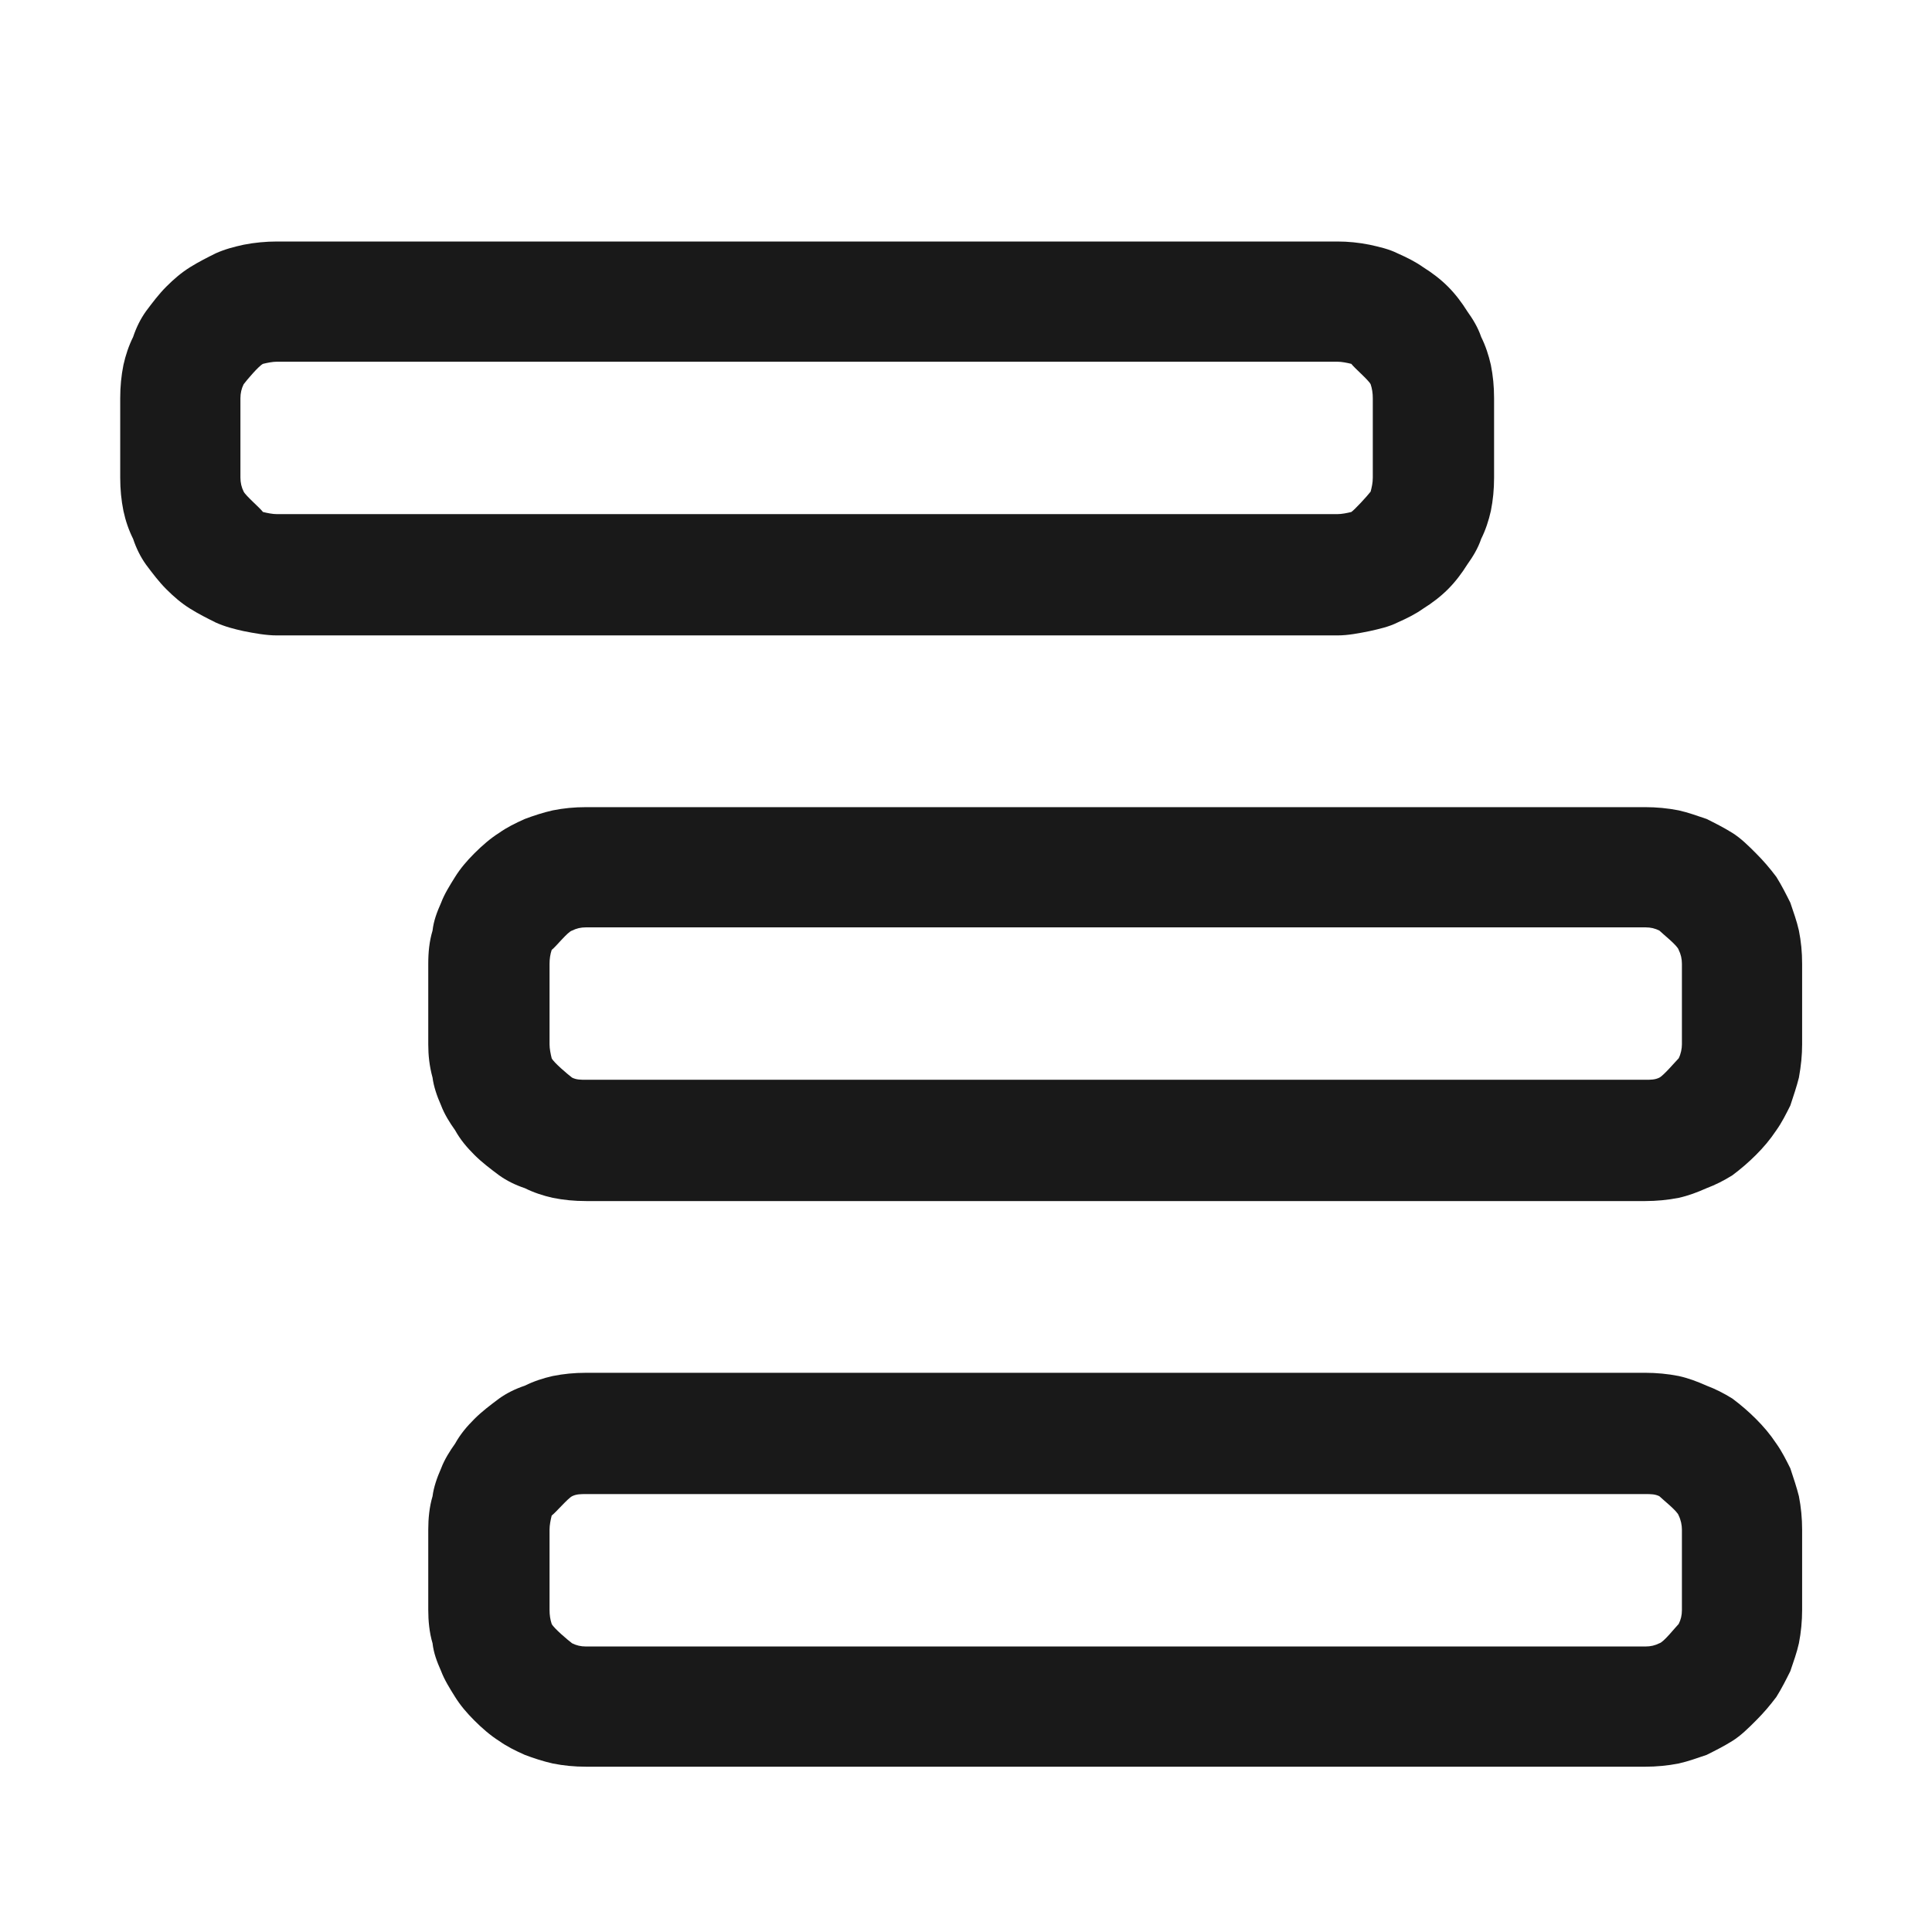 <svg width="18" height="18" viewBox="0 0 18 18" fill="none" xmlns="http://www.w3.org/2000/svg" xmlns:xlink="http://www.w3.org/1999/xlink">
	<desc>
			Created with Pixso.
	</desc>
	<defs/>
	<rect id="矩形 267" width="18" height="18" fill="#C4C4C4" fill-opacity="0"/>
	<path id="矢量 11" d="M12.76 2.28C12.66 2.26 12.56 2.25 12.46 2.25L2.58 2.25C2.48 2.25 2.37 2.26 2.27 2.28C2.18 2.3 2.1 2.32 2.01 2.36C1.93 2.4 1.85 2.44 1.77 2.49C1.69 2.54 1.62 2.6 1.55 2.67C1.48 2.74 1.42 2.82 1.36 2.9C1.31 2.97 1.27 3.05 1.24 3.14C1.2 3.22 1.17 3.31 1.15 3.4C1.13 3.5 1.12 3.6 1.12 3.71L1.12 4.45C1.12 4.56 1.13 4.66 1.15 4.76Q1.18 4.9 1.24 5.02C1.27 5.11 1.31 5.19 1.36 5.26C1.42 5.34 1.48 5.42 1.55 5.49C1.62 5.56 1.69 5.62 1.77 5.67C1.85 5.72 1.93 5.76 2.01 5.8C2.1 5.84 2.18 5.86 2.27 5.88C2.37 5.9 2.48 5.92 2.58 5.92L12.46 5.92C12.56 5.92 12.66 5.9 12.76 5.88C12.85 5.86 12.94 5.84 13.02 5.8C13.11 5.76 13.19 5.72 13.26 5.67C13.34 5.62 13.42 5.56 13.49 5.49C13.56 5.42 13.62 5.34 13.67 5.26C13.72 5.19 13.77 5.11 13.8 5.02C13.84 4.94 13.87 4.85 13.89 4.76C13.91 4.66 13.92 4.56 13.92 4.45L13.92 3.71C13.92 3.6 13.91 3.5 13.89 3.4C13.87 3.31 13.84 3.22 13.8 3.14C13.77 3.05 13.72 2.97 13.67 2.9C13.62 2.82 13.56 2.74 13.49 2.67C13.42 2.6 13.34 2.54 13.26 2.49C13.19 2.44 13.11 2.4 13.02 2.36C12.94 2.32 12.85 2.3 12.76 2.28ZM2.58 3.37L12.46 3.37C12.5 3.37 12.55 3.38 12.59 3.39C12.62 3.43 12.75 3.54 12.77 3.58L12.77 3.58Q12.79 3.64 12.79 3.71L12.79 4.45C12.79 4.5 12.78 4.54 12.77 4.58C12.74 4.62 12.62 4.75 12.59 4.77C12.55 4.78 12.5 4.79 12.46 4.79L2.58 4.79C2.54 4.79 2.49 4.78 2.45 4.77C2.42 4.73 2.29 4.62 2.27 4.58L2.27 4.58Q2.24 4.52 2.24 4.45L2.24 3.71Q2.24 3.64 2.27 3.58L2.27 3.58C2.3 3.54 2.41 3.41 2.45 3.39C2.49 3.38 2.54 3.37 2.58 3.37ZM15.64 7.55C15.54 7.53 15.43 7.52 15.33 7.52L5.46 7.52C5.35 7.52 5.25 7.53 5.15 7.55C5.06 7.57 4.97 7.6 4.89 7.63C4.8 7.67 4.72 7.71 4.65 7.76C4.57 7.81 4.49 7.88 4.42 7.95C4.35 8.02 4.29 8.09 4.24 8.17C4.19 8.25 4.14 8.33 4.11 8.41C4.07 8.5 4.04 8.58 4.03 8.67C4 8.77 3.99 8.87 3.99 8.98L3.99 9.73C3.99 9.83 4 9.93 4.03 10.04C4.04 10.12 4.07 10.21 4.11 10.3C4.14 10.38 4.19 10.46 4.24 10.53C4.29 10.62 4.35 10.69 4.42 10.76C4.49 10.83 4.57 10.89 4.65 10.95C4.72 11 4.8 11.04 4.89 11.07C4.97 11.11 5.06 11.14 5.15 11.16C5.25 11.18 5.35 11.19 5.46 11.19L15.33 11.19C15.43 11.19 15.54 11.18 15.64 11.16C15.73 11.14 15.81 11.11 15.9 11.07C15.98 11.04 16.06 11 16.14 10.95C16.22 10.89 16.29 10.83 16.36 10.76C16.43 10.69 16.49 10.62 16.55 10.53C16.6 10.46 16.64 10.38 16.68 10.3C16.71 10.21 16.74 10.12 16.76 10.04C16.78 9.93 16.79 9.83 16.79 9.73L16.79 8.98C16.79 8.87 16.78 8.77 16.76 8.67C16.74 8.58 16.71 8.5 16.68 8.41C16.64 8.33 16.6 8.25 16.55 8.17C16.49 8.09 16.43 8.02 16.36 7.95C16.29 7.88 16.22 7.81 16.14 7.76C16.06 7.71 15.98 7.67 15.9 7.63C15.81 7.6 15.73 7.57 15.64 7.55ZM5.46 8.64L15.33 8.64C15.38 8.64 15.42 8.65 15.46 8.67C15.49 8.7 15.63 8.81 15.64 8.85L15.64 8.85Q15.67 8.91 15.67 8.98L15.67 9.73C15.67 9.77 15.66 9.82 15.64 9.86C15.61 9.89 15.5 10.02 15.46 10.04C15.42 10.06 15.38 10.06 15.33 10.06L5.46 10.06C5.41 10.06 5.37 10.06 5.33 10.04C5.29 10.01 5.16 9.9 5.14 9.86C5.13 9.82 5.12 9.77 5.12 9.73L5.12 8.98Q5.12 8.91 5.14 8.85L5.14 8.85C5.18 8.82 5.29 8.68 5.33 8.67C5.37 8.65 5.41 8.64 5.46 8.64ZM15.33 12.79C15.43 12.79 15.54 12.8 15.64 12.82C15.73 12.84 15.81 12.87 15.9 12.91C15.98 12.94 16.06 12.98 16.14 13.03C16.22 13.09 16.29 13.15 16.36 13.22C16.43 13.29 16.49 13.36 16.55 13.45C16.6 13.52 16.64 13.6 16.68 13.68C16.71 13.77 16.74 13.86 16.76 13.94C16.78 14.04 16.79 14.15 16.79 14.25L16.79 15C16.79 15.1 16.78 15.21 16.76 15.31C16.74 15.4 16.71 15.48 16.68 15.57C16.64 15.65 16.6 15.73 16.55 15.81C16.49 15.89 16.43 15.96 16.36 16.03C16.29 16.1 16.22 16.17 16.14 16.22C16.06 16.27 15.98 16.31 15.9 16.35C15.81 16.38 15.73 16.41 15.64 16.43C15.54 16.45 15.43 16.46 15.33 16.46L5.46 16.46C5.35 16.46 5.25 16.45 5.15 16.43C5.06 16.41 4.97 16.38 4.89 16.35C4.8 16.31 4.72 16.27 4.65 16.22C4.57 16.17 4.49 16.1 4.42 16.03C4.35 15.96 4.29 15.89 4.24 15.81C4.19 15.73 4.14 15.65 4.11 15.57C4.07 15.48 4.04 15.4 4.03 15.31C4 15.21 3.99 15.1 3.99 15L3.99 14.25C3.99 14.15 4 14.04 4.03 13.94C4.04 13.86 4.07 13.77 4.11 13.68C4.14 13.6 4.19 13.52 4.24 13.45C4.29 13.36 4.35 13.29 4.42 13.22C4.49 13.15 4.57 13.09 4.65 13.03C4.72 12.98 4.8 12.94 4.89 12.91C4.97 12.87 5.06 12.84 5.15 12.82C5.25 12.8 5.35 12.79 5.46 12.79L15.33 12.79ZM15.33 13.92L5.46 13.92C5.41 13.92 5.37 13.92 5.33 13.94C5.29 13.96 5.18 14.09 5.14 14.12C5.13 14.16 5.12 14.21 5.12 14.25L5.12 15Q5.12 15.07 5.14 15.13L5.14 15.13C5.16 15.17 5.29 15.28 5.33 15.31C5.37 15.33 5.41 15.34 5.46 15.34L15.33 15.34C15.38 15.34 15.42 15.33 15.46 15.31C15.5 15.3 15.61 15.16 15.64 15.13C15.66 15.09 15.67 15.05 15.67 15L15.67 14.25C15.67 14.21 15.66 14.16 15.64 14.12C15.63 14.08 15.49 13.97 15.46 13.94C15.42 13.92 15.38 13.92 15.33 13.92Z" fill="#191919" fill-opacity="1" fill-rule="evenodd"/>
</svg>
